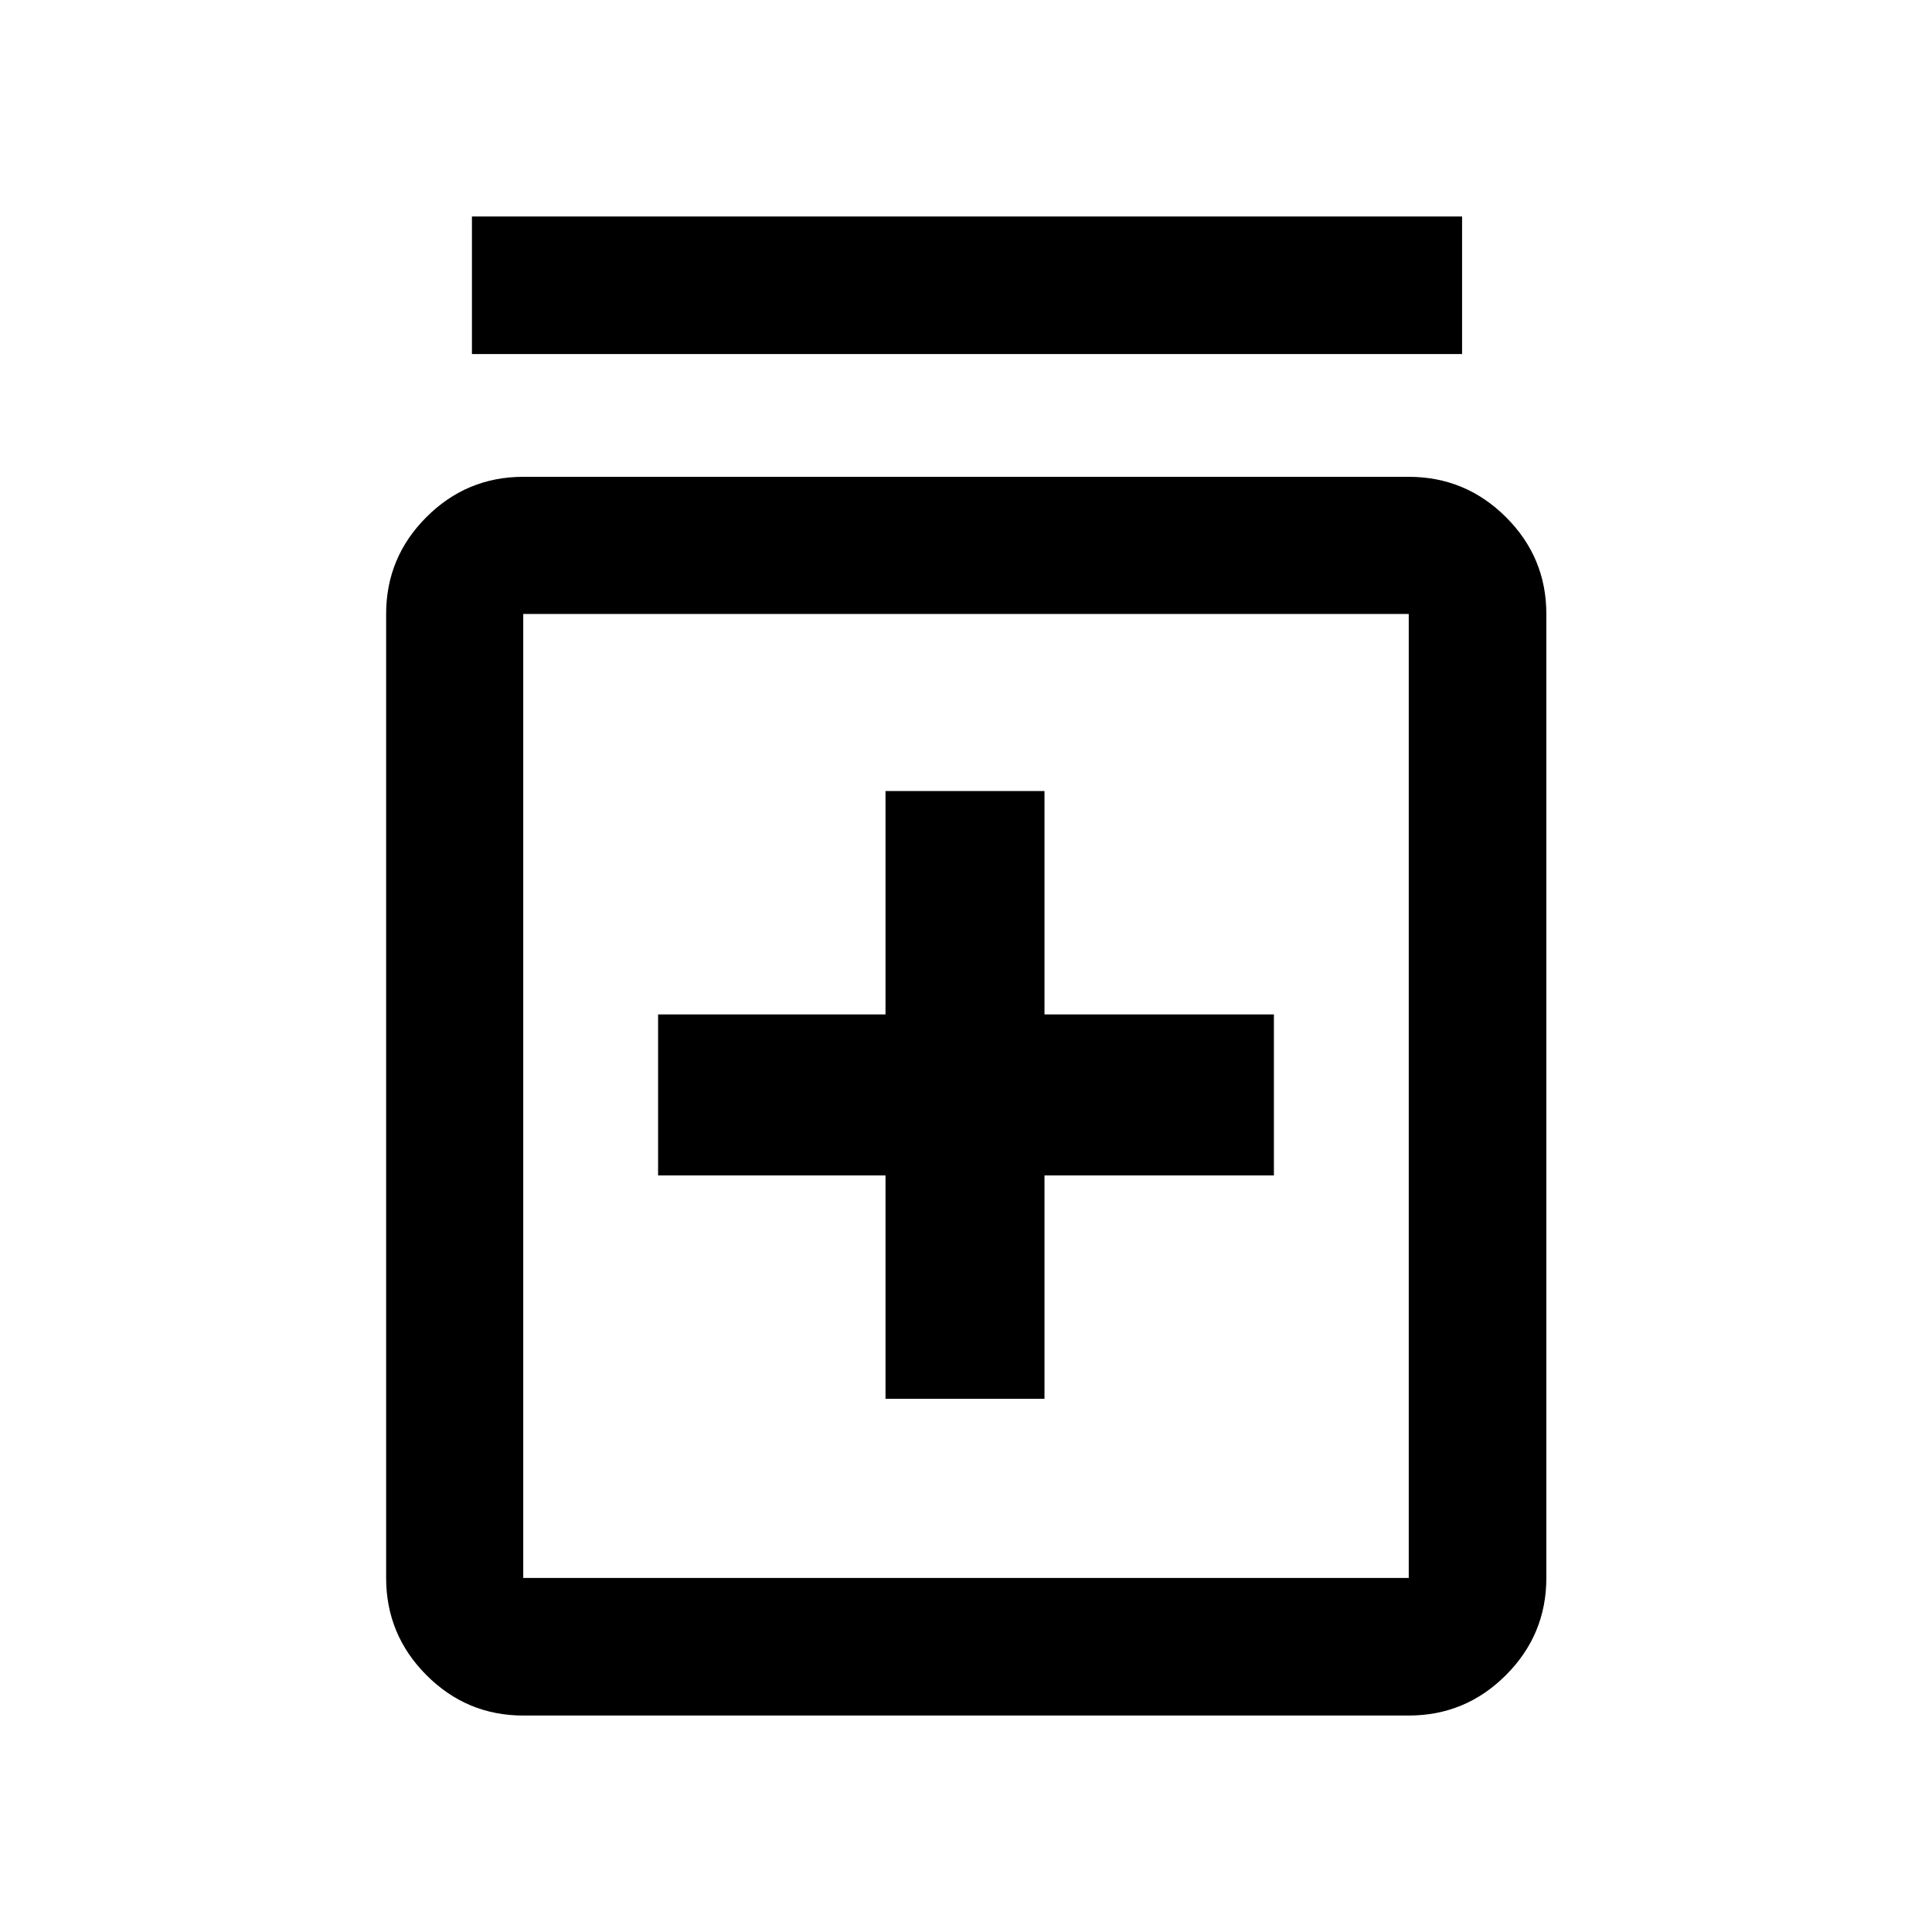 <svg xmlns="http://www.w3.org/2000/svg" width="48" height="48" viewBox="0 -960 960 960"><path d="M440-264.93h79v-111h114v-80H519v-111h-79v111H327v80h113v111ZM260-107.56q-28.1 0-48.12-20.09-20.01-20.08-20.01-48.28v-479q0-28.11 20.01-48.12 20.02-20.02 48.12-20.02h440q28.2 0 48.29 20.02 20.08 20.01 20.08 48.12v479q0 28.2-20.08 48.28-20.09 20.09-48.29 20.09H260Zm0-68.37h440v-479H260v479Zm-25.5-608.14v-68.37h492v68.37h-492ZM260-654.93v479-479Z"/></svg>